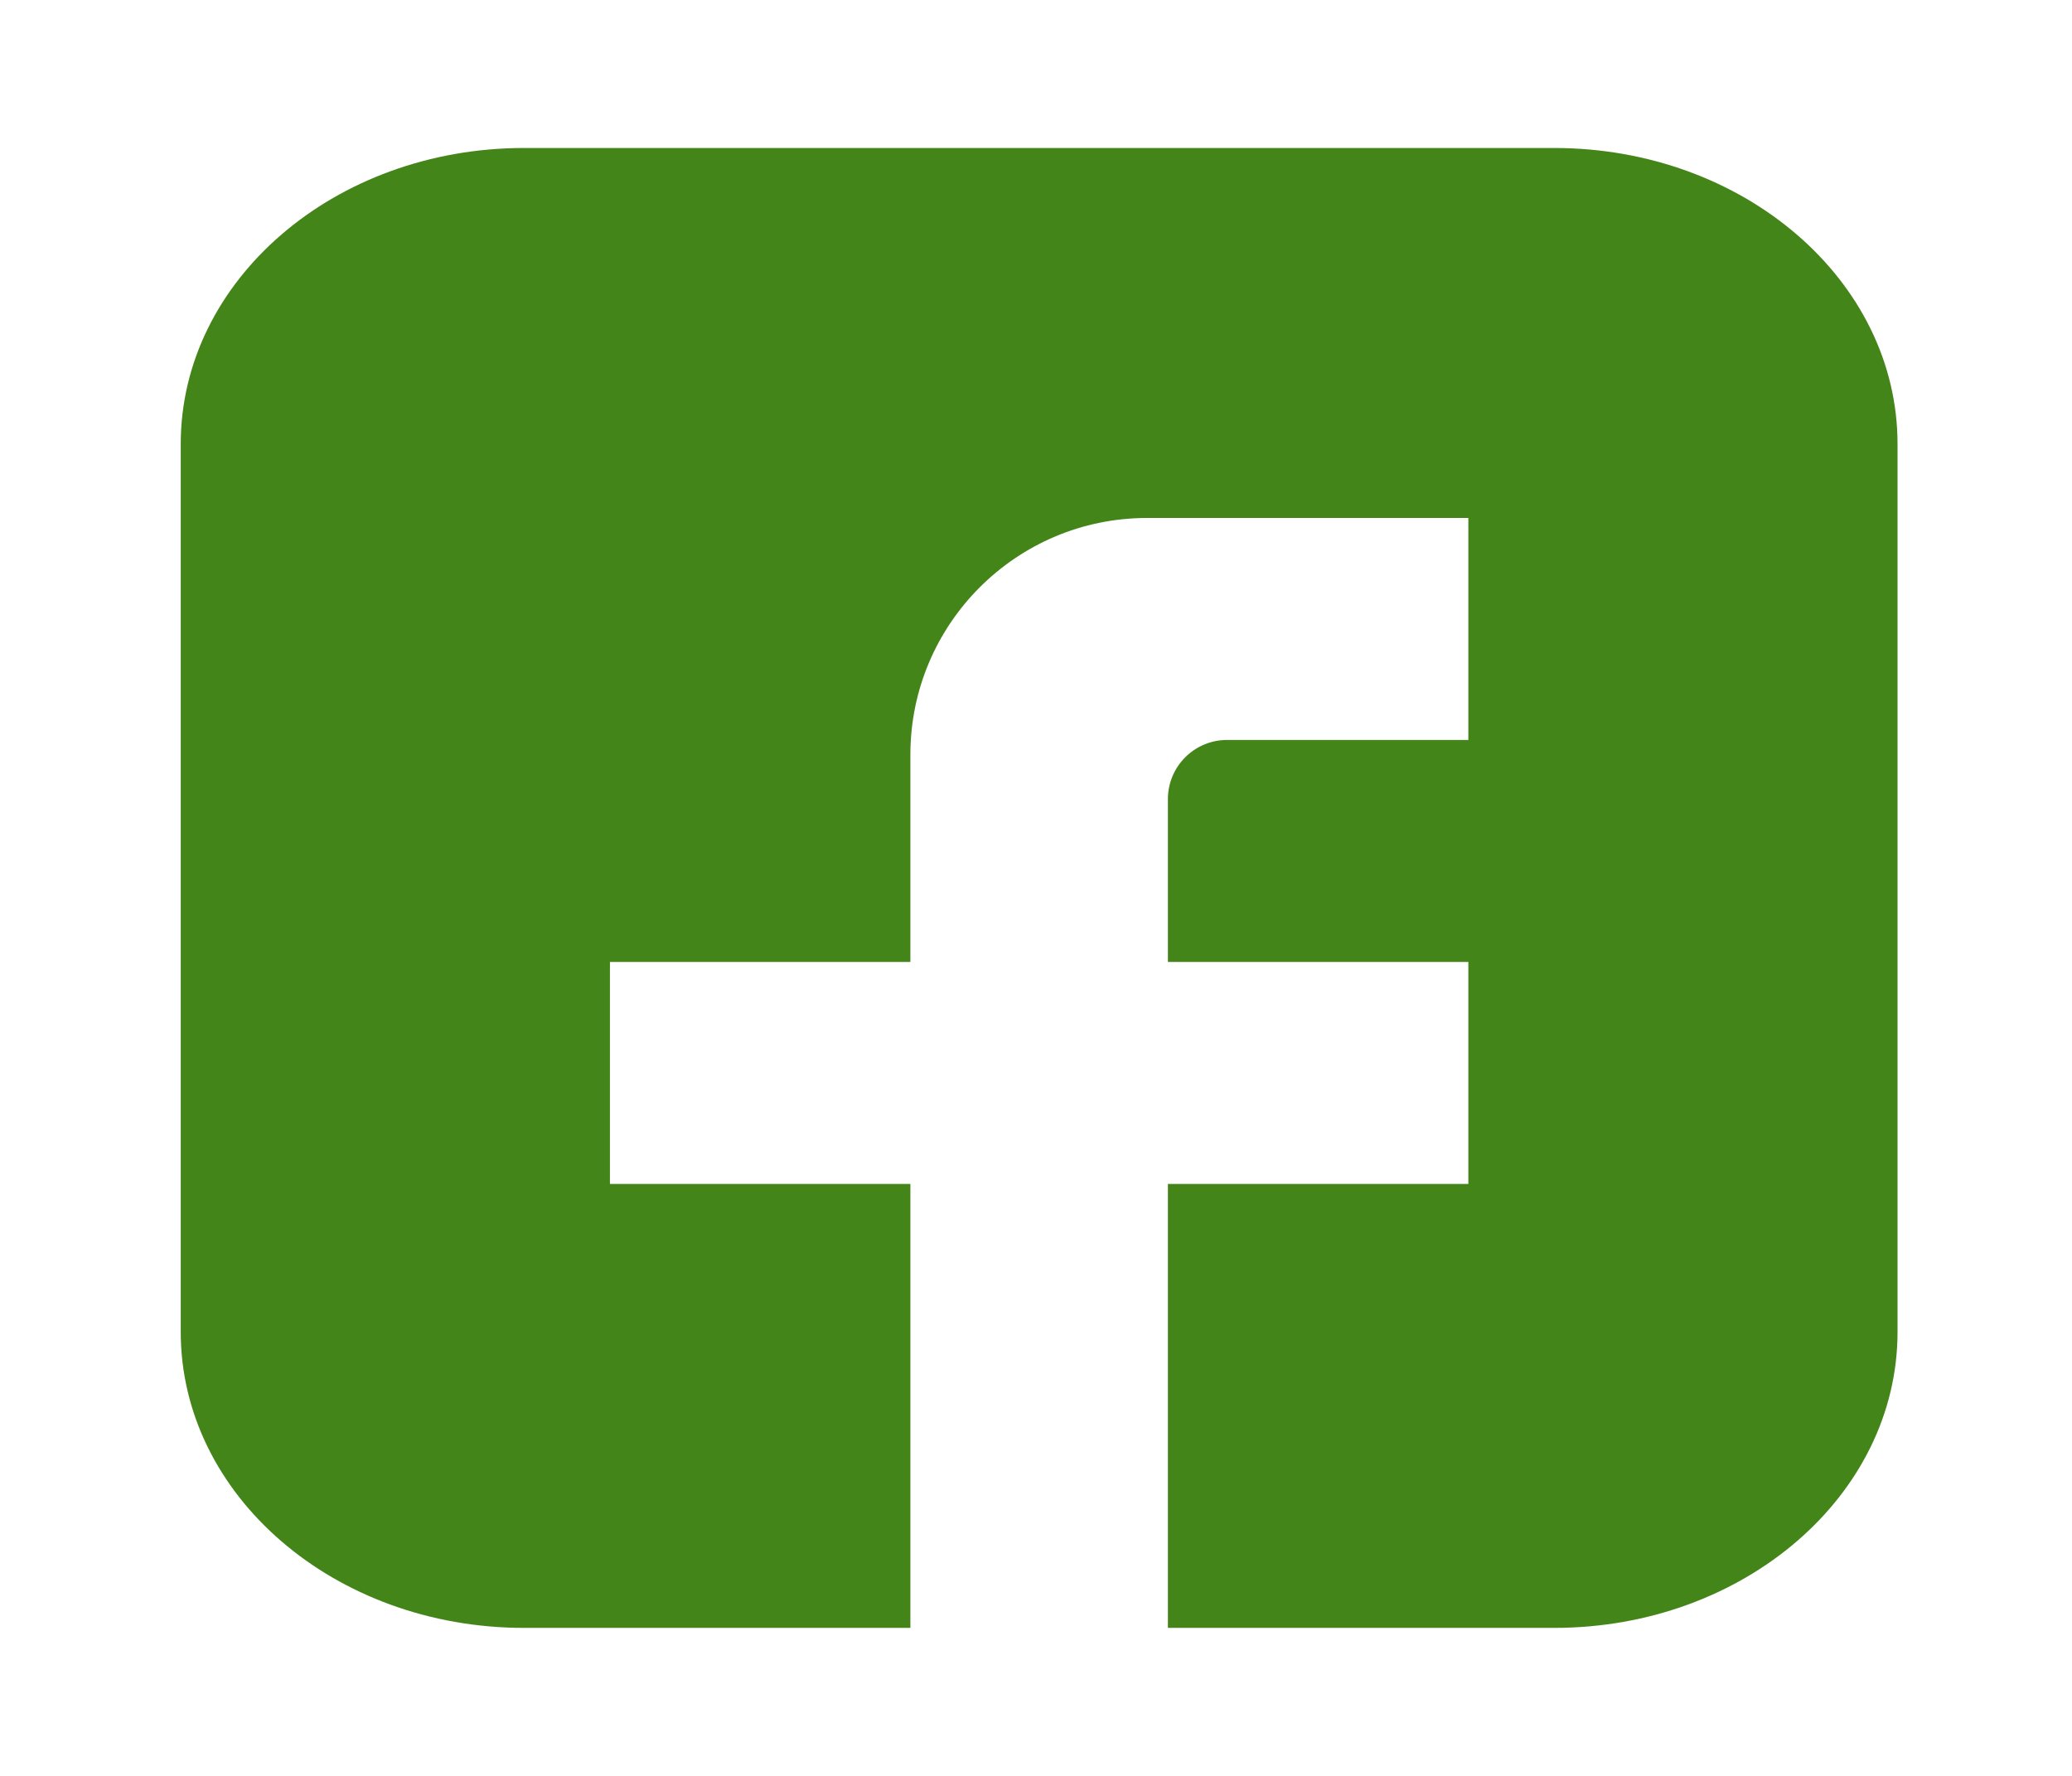 <svg width="35" height="30" viewBox="0 0 35 30" fill="none" xmlns="http://www.w3.org/2000/svg">
<path d="M26.253 2.5H8.853C5.649 2.5 3.053 4.739 3.053 7.5V22.5C3.053 25.261 5.649 27.5 8.853 27.5H15.378V20H10.303V16.25H15.378V12.75C15.378 10.541 17.169 8.75 19.378 8.75H24.803V12.5H20.728C20.175 12.5 19.728 12.948 19.728 13.5V16.25H24.803V20H19.728V27.5H26.253C29.456 27.5 32.053 25.261 32.053 22.5V7.5C32.053 4.739 29.456 2.5 26.253 2.5Z" fill="#448519"/>
</svg>
